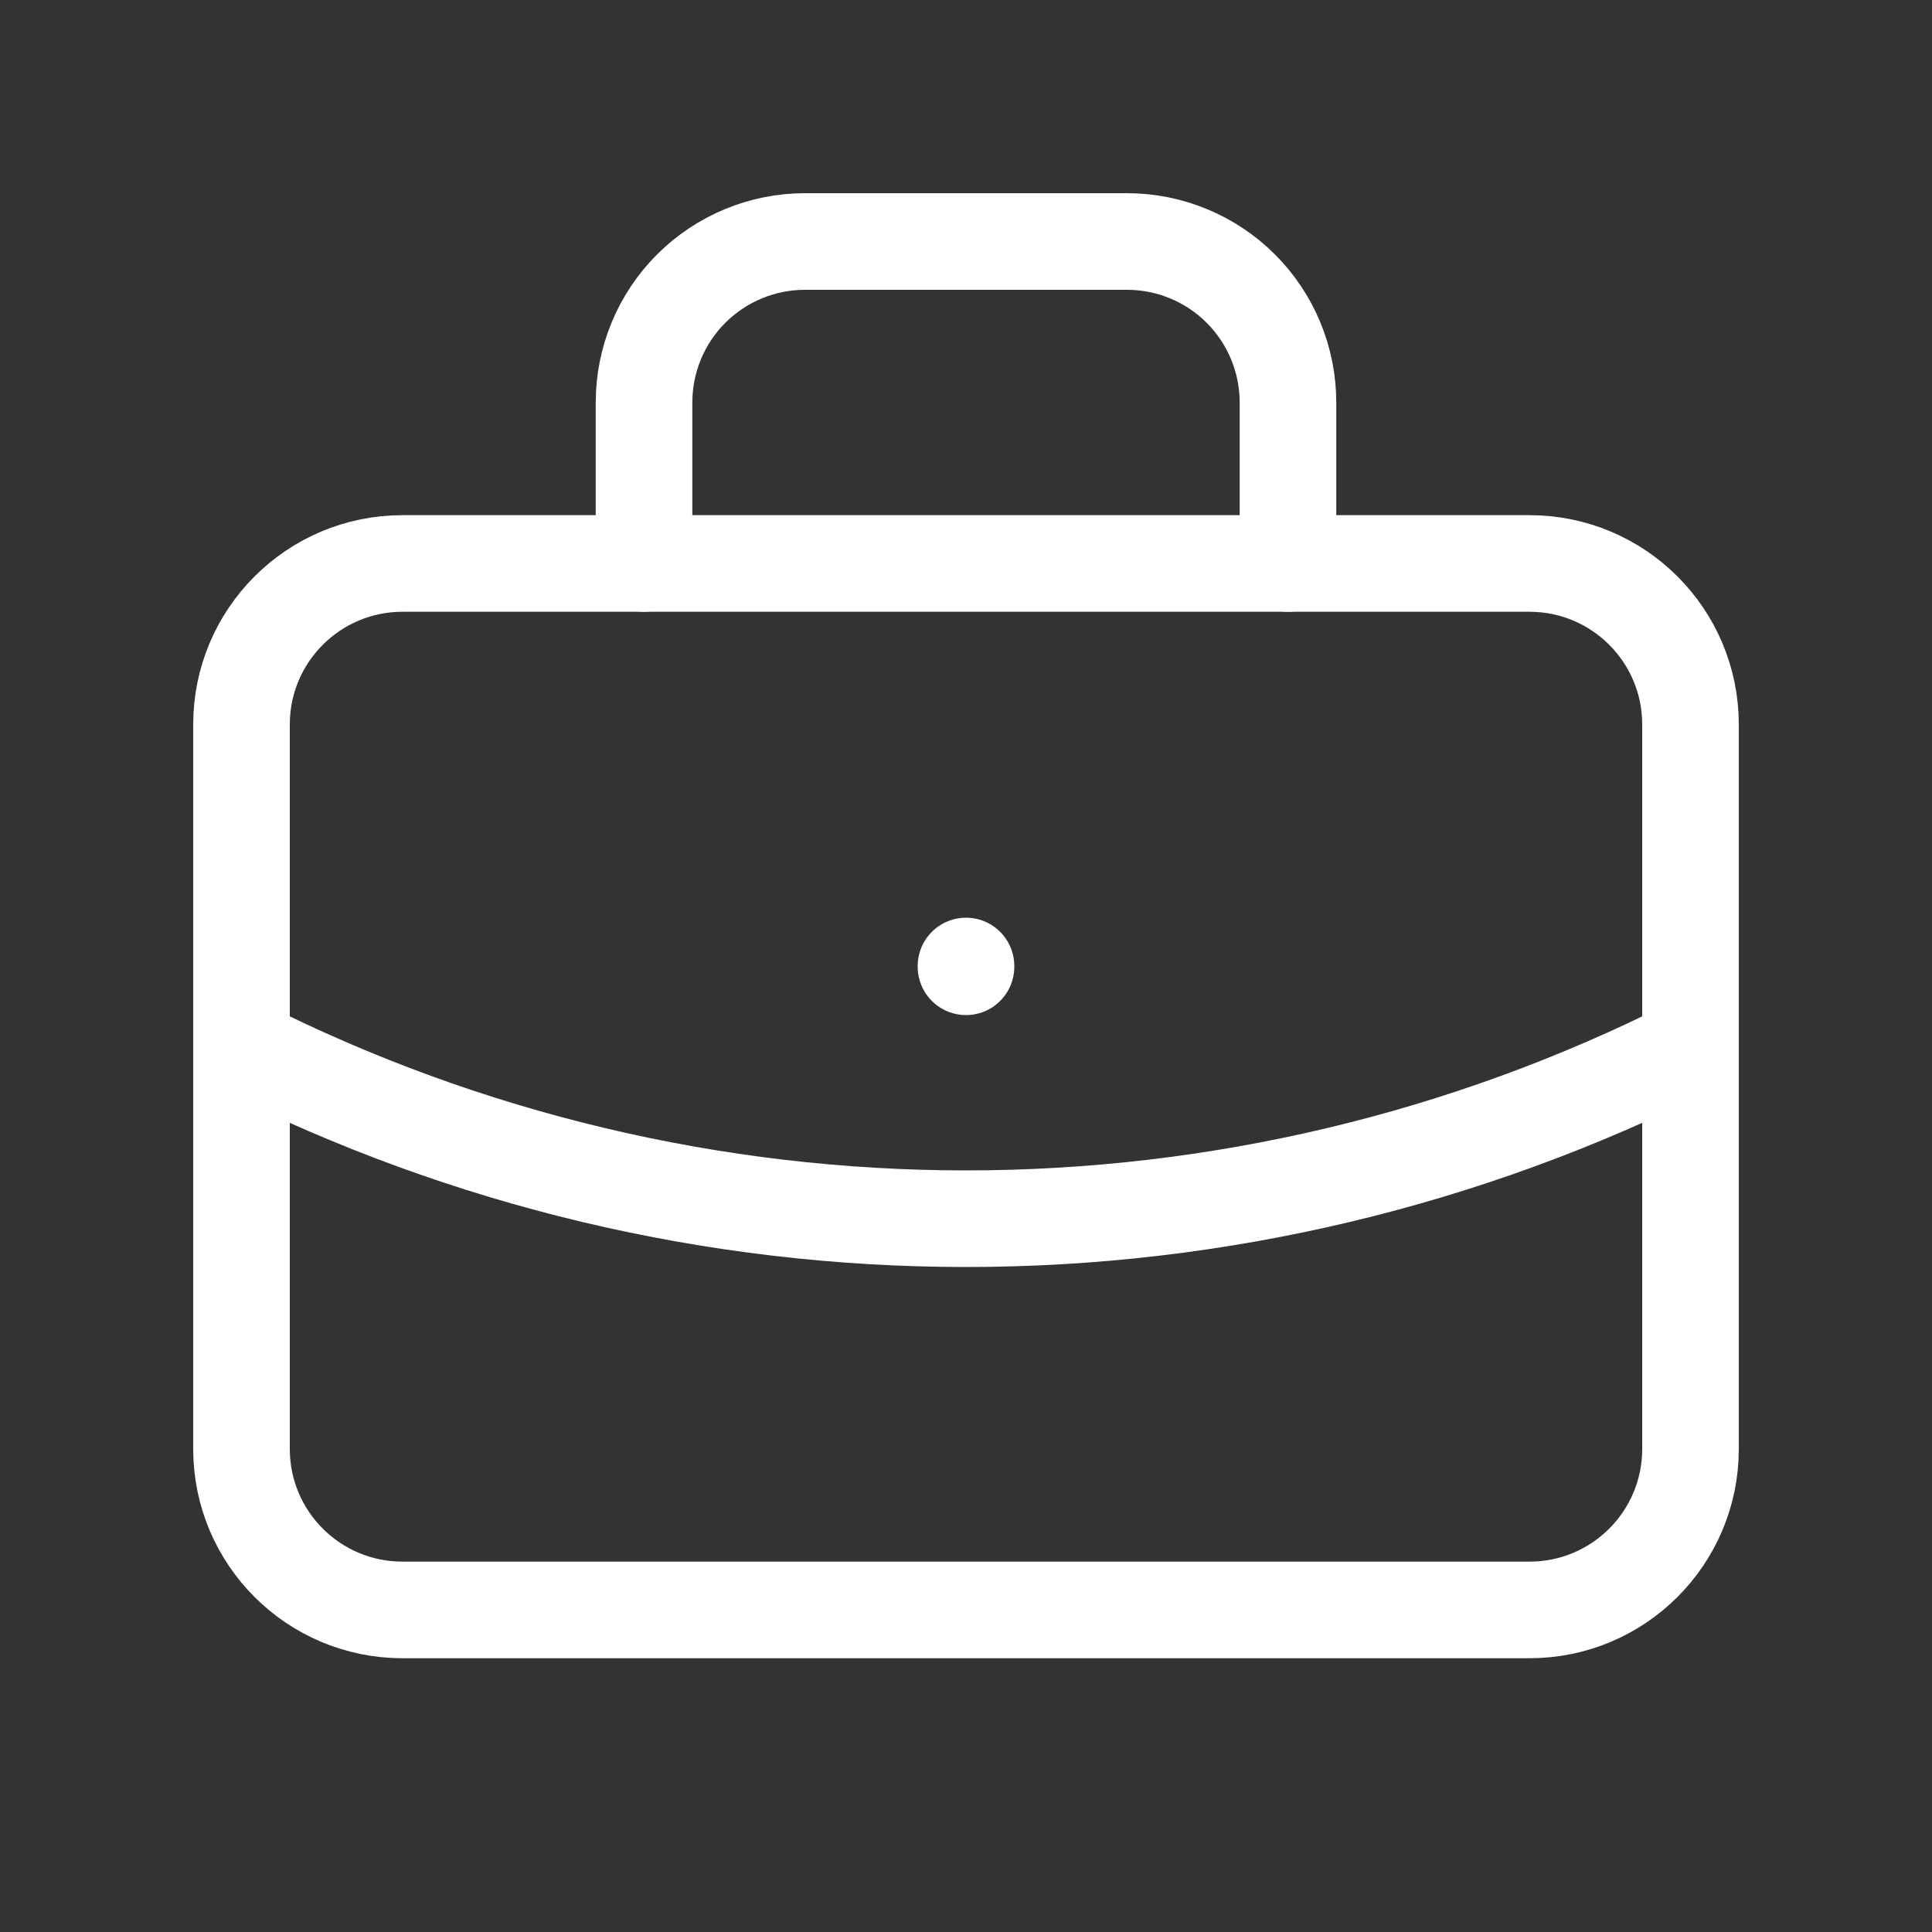 <svg width="20" height="20" viewBox="0 0 20 20" fill="none" xmlns="http://www.w3.org/2000/svg">
<rect x="0" y="0" width="20" height="20" fill="#333333" stroke="none"/>
<path d="M15.833 5.833H4.167C3.246 5.833 2.5 6.579 2.5 7.5V15C2.5 15.92 3.246 16.666 4.167 16.666H15.833C16.754 16.666 17.5 15.92 17.5 15V7.5C17.5 6.579 16.754 5.833 15.833 5.833Z" stroke="#fff" stroke-linecap="round" stroke-linejoin="round"/>
<path d="M6.667 5.833V4.167C6.667 3.725 6.842 3.301 7.155 2.988C7.467 2.676 7.891 2.5 8.333 2.5H11.667C12.109 2.5 12.533 2.676 12.845 2.988C13.158 3.301 13.333 3.725 13.333 4.167V5.833" stroke="#fff" stroke-linecap="round" stroke-linejoin="round"/>
<path d="M10 10V10.008" stroke="#fff" stroke-linecap="round" stroke-linejoin="round"/>
<path d="M2.5 10.833C4.826 12.005 7.395 12.616 10 12.616C12.605 12.616 15.174 12.005 17.5 10.833" stroke="#fff" stroke-linecap="round" stroke-linejoin="round"/>
</svg>

